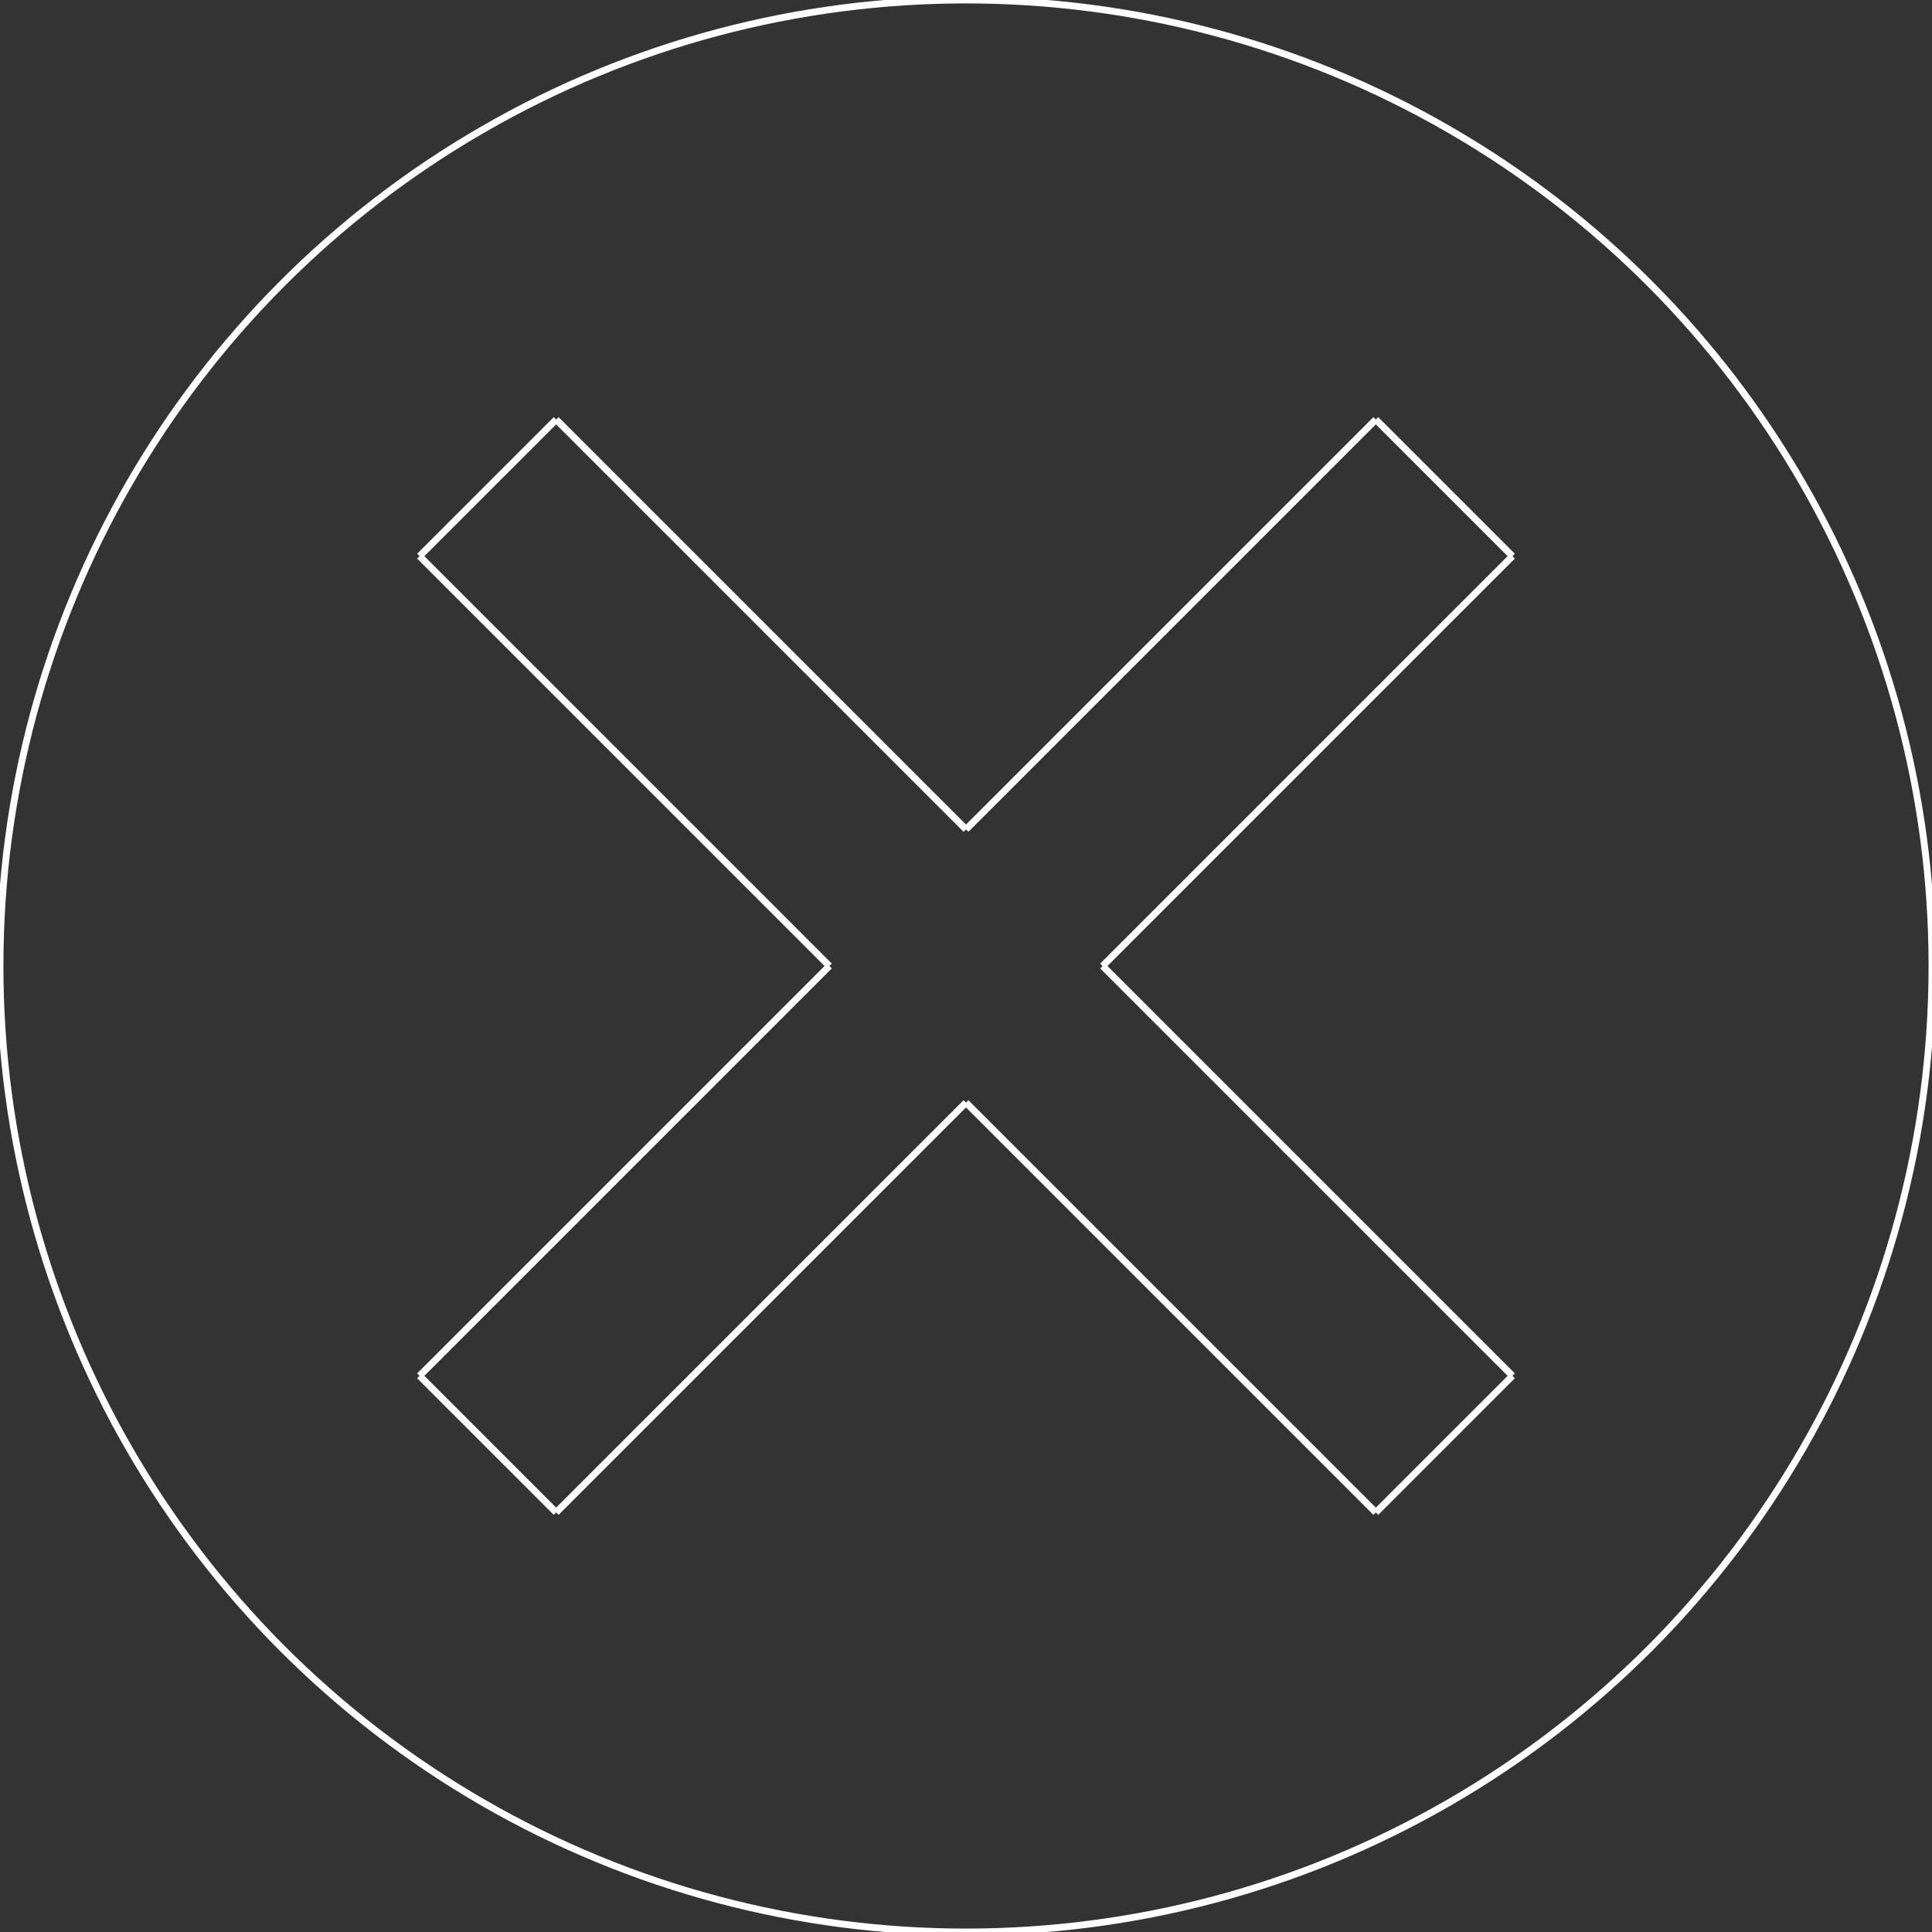 <?xml version="1.0"?>
<svg xmlns="http://www.w3.org/2000/svg" xmlns:lc="http://www.librecad.org" xmlns:xlink="http://www.w3.org/1999/xlink" width="282.843mm" height="282.843mm" viewBox="0 0 282.843 282.843">
    <rect x="0" y="0" width="282.843" height="282.843" fill="#333333" stroke="none"/>
    <g lc:layername="0" lc:is_locked="false" lc:is_construction="false" fill="none" stroke="white" stroke-width="1">
        <circle cx="141.421" cy="141.421" r="141.421"/>
        <line x1="121.421" y1="141.421" x2="61.421" y2="201.421"/>
        <line x1="61.421" y1="201.421" x2="81.421" y2="221.421"/>
        <line x1="81.421" y1="221.421" x2="141.421" y2="161.421"/>
        <line x1="141.421" y1="161.421" x2="201.421" y2="221.421"/>
        <line x1="201.421" y1="221.421" x2="221.421" y2="201.421"/>
        <line x1="221.421" y1="201.421" x2="161.421" y2="141.421"/>
        <line x1="161.421" y1="141.421" x2="221.421" y2="81.421"/>
        <line x1="221.421" y1="81.421" x2="201.421" y2="61.421"/>
        <line x1="201.421" y1="61.421" x2="141.421" y2="121.421"/>
        <line x1="141.421" y1="121.421" x2="81.421" y2="61.421"/>
        <line x1="81.421" y1="61.421" x2="61.421" y2="81.421"/>
        <line x1="61.421" y1="81.421" x2="121.421" y2="141.421"/>
    </g>
</svg>
